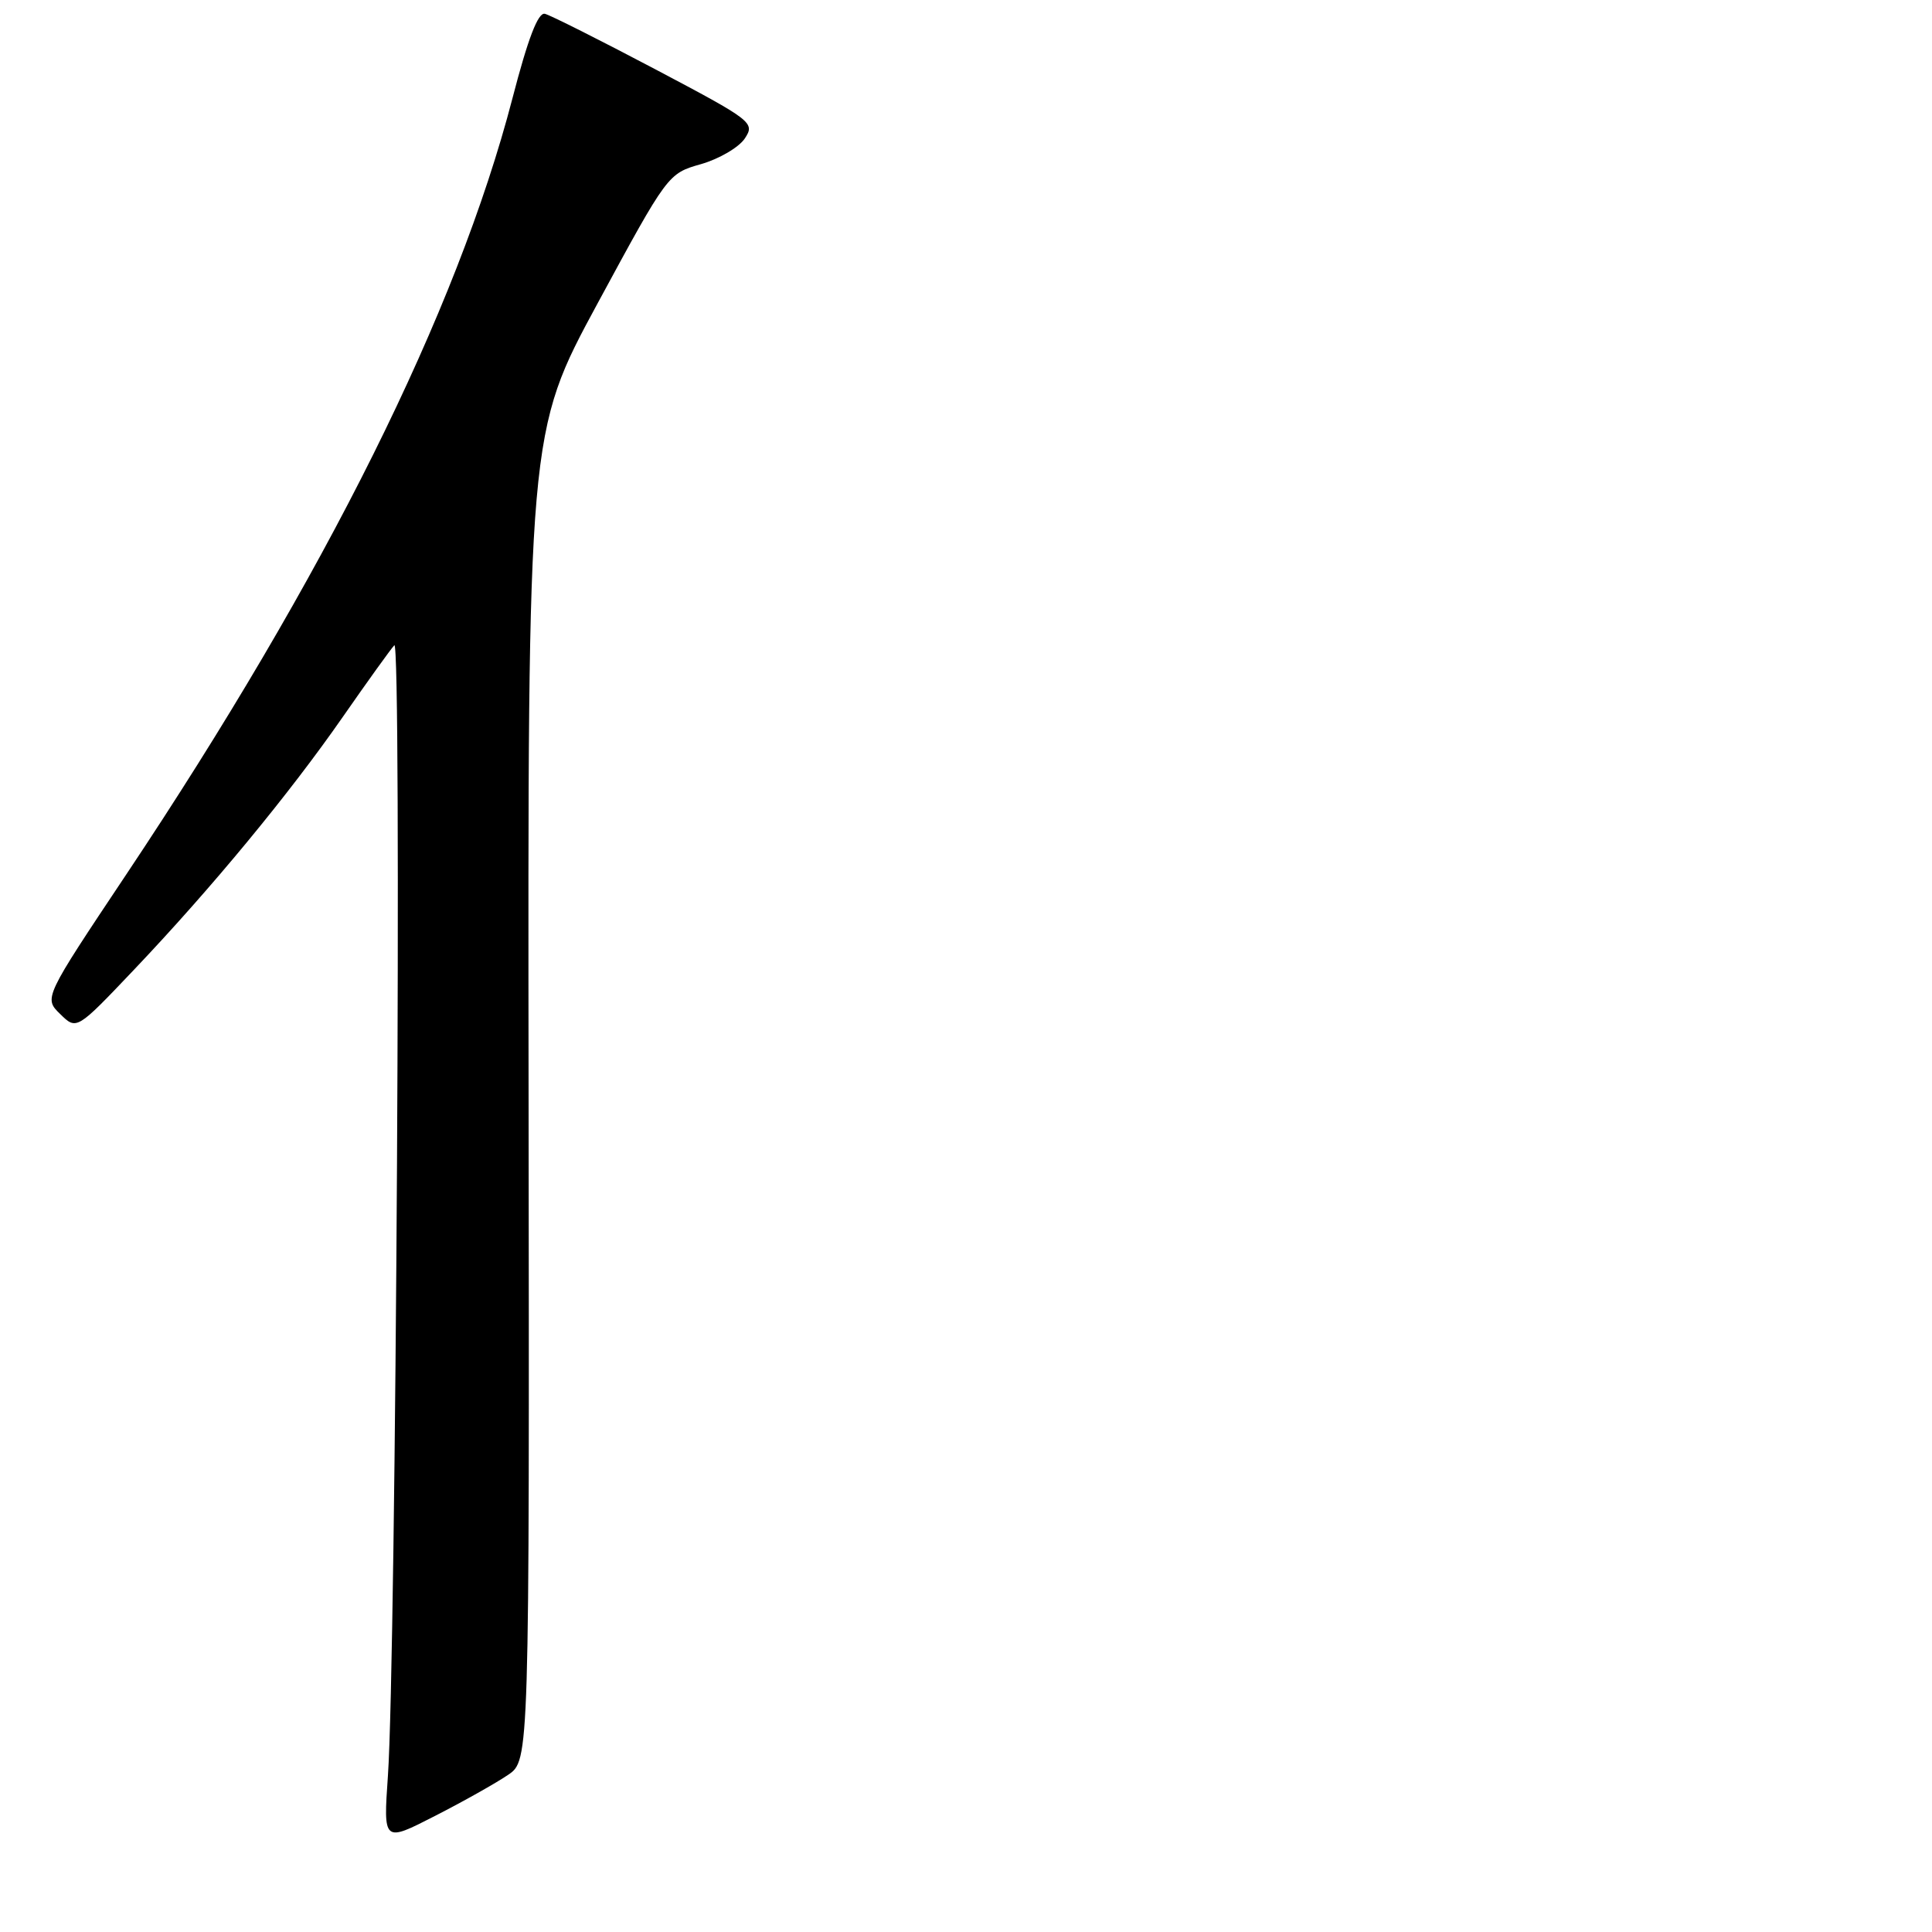 <?xml version="1.0" encoding="UTF-8" standalone="no"?>
<!DOCTYPE svg PUBLIC "-//W3C//DTD SVG 1.1//EN" "http://www.w3.org/Graphics/SVG/1.1/DTD/svg11.dtd" >
<svg xmlns="http://www.w3.org/2000/svg" xmlns:xlink="http://www.w3.org/1999/xlink" version="1.1" viewBox="0 0 256 256">
 <g >
 <path fill="currentColor"
d=" M 67.32 235.18 C 70.15 233.26 70.15 233.26 70.04 145.28 C 69.93 57.30 69.93 57.30 79.21 40.15 C 88.47 23.05 88.51 22.99 92.88 21.75 C 95.29 21.06 97.90 19.53 98.69 18.35 C 100.07 16.26 99.72 15.99 86.81 9.17 C 79.49 5.31 72.91 2.00 72.20 1.83 C 71.30 1.60 69.96 5.10 67.91 13.00 C 60.55 41.29 43.10 76.36 16.73 115.87 C 5.80 132.25 5.80 132.25 7.98 134.37 C 10.15 136.50 10.15 136.50 17.75 128.50 C 28.04 117.67 38.30 105.24 45.42 95.00 C 48.67 90.33 51.74 86.05 52.25 85.50 C 53.25 84.43 52.48 219.78 51.40 235.32 C 50.79 244.13 50.79 244.13 57.64 240.62 C 61.42 238.69 65.77 236.24 67.32 235.18 Z "/>
</g>
</svg>